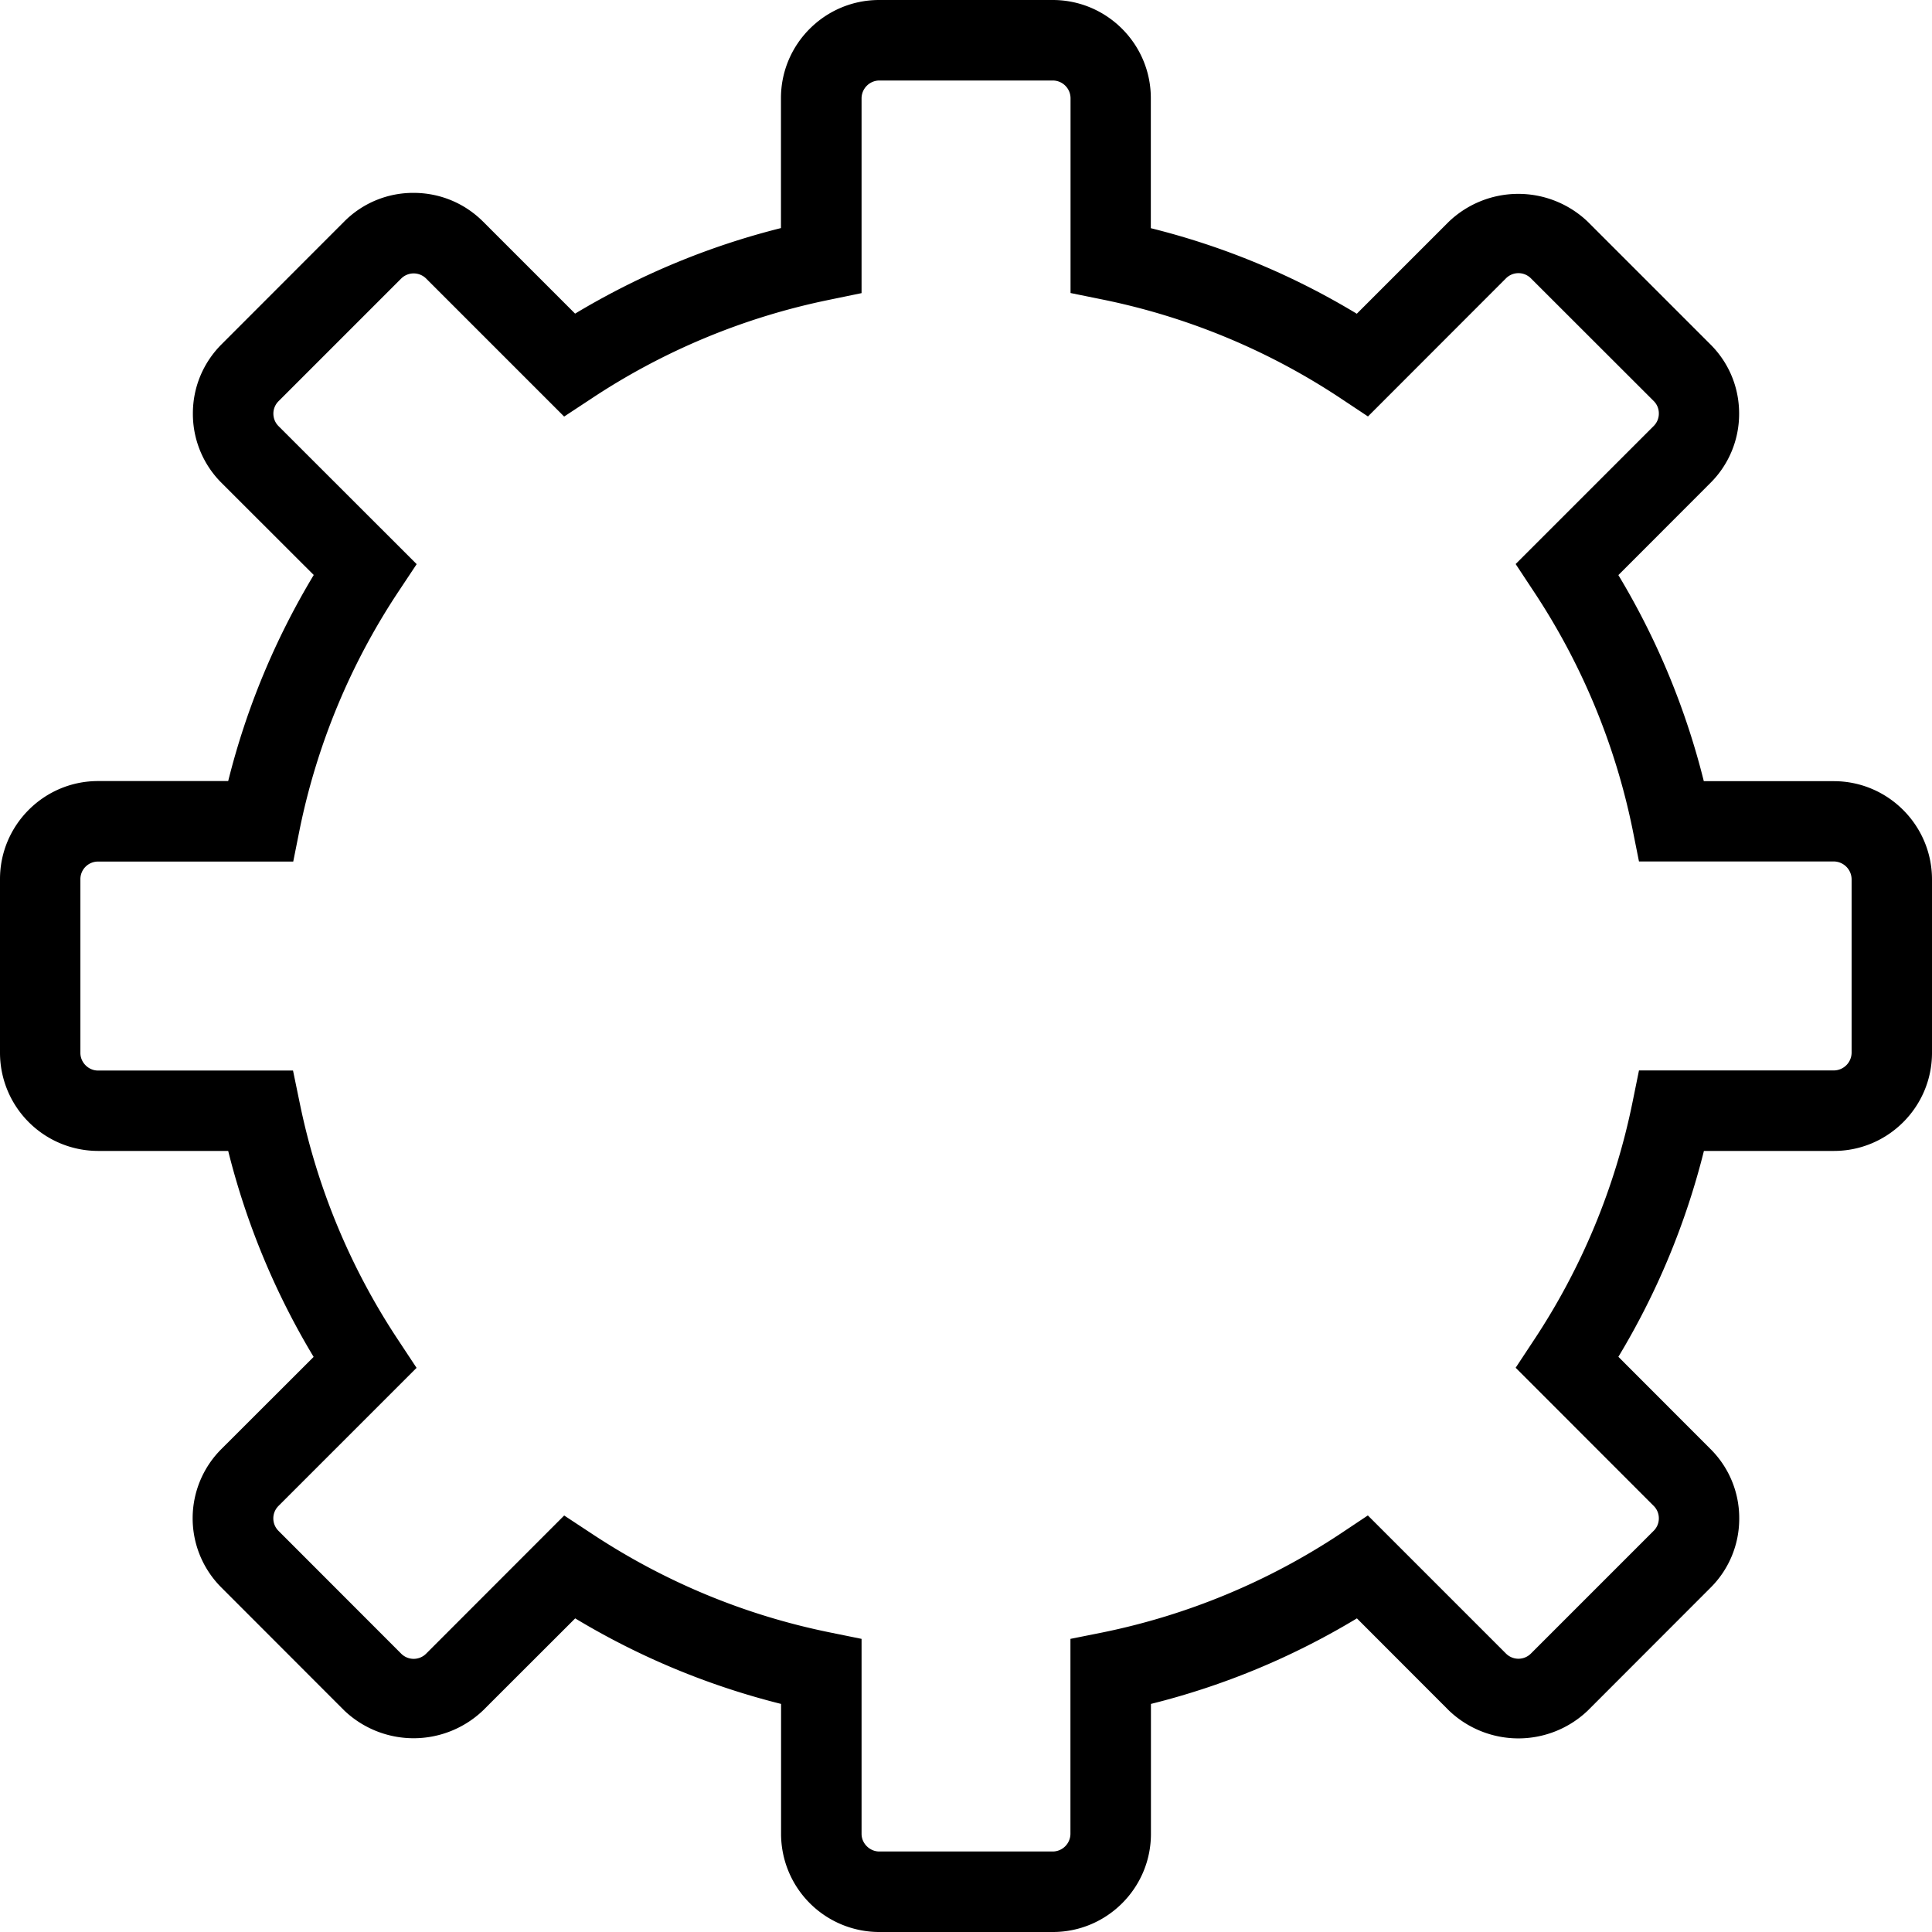 <svg xmlns="http://www.w3.org/2000/svg" width="18" height="18" viewBox="0 0 18 18">
    <g fill-rule="evenodd">
        <path stroke="transparent" fill-rule="nonzero" d="M9.809 18H8.192a.915.915 0 0 1-.915-.914v-1.211a7.006 7.006 0 0 1-1.918-.797l-.859.858a.937.937 0 0 1-1.293 0l-1.143-1.144a.911.911 0 0 1 0-1.293l.858-.857a7.017 7.017 0 0 1-.796-1.919H.914A.915.915 0 0 1 0 9.81V8.19c0-.503.41-.913.913-.913h1.213c.169-.677.436-1.32.797-1.92l-.858-.857a.908.908 0 0 1-.268-.648c0-.244.096-.473.268-.645l1.142-1.143a.905.905 0 0 1 .646-.267c.245 0 .474.095.647.267l.858.858c.6-.36 1.243-.628 1.918-.797V.914c0-.504.41-.914.915-.914h1.617c.504 0 .914.41.914.914v1.212c.676.168 1.32.435 1.919.797l.858-.858a.937.937 0 0 1 1.293 0l1.143 1.143c.172.171.268.4.268.645a.907.907 0 0 1-.268.647l-.857.858a7 7 0 0 1 .796 1.92h1.211c.503 0 .913.409.915.912v1.619c0 .504-.41.914-.914.914h-1.211a6.993 6.993 0 0 1-.797 1.918l.858.859a.905.905 0 0 1 .268.646.906.906 0 0 1-.268.647l-1.143 1.144a.936.936 0 0 1-1.293 0l-.858-.859c-.6.362-1.244.629-1.919.797v1.211c0 .504-.41.914-.914.914zm-4.552-3.88l.255.168c.68.45 1.426.759 2.215.92l.3.061v1.817c0 .089.076.164.165.164h1.617a.166.166 0 0 0 .164-.164v-1.817l.3-.06a6.284 6.284 0 0 0 2.216-.92l.255-.17 1.287 1.287a.164.164 0 0 0 .231.001l1.145-1.145a.162.162 0 0 0 .048-.116.162.162 0 0 0-.048-.116l-1.286-1.287.169-.256a6.27 6.27 0 0 0 .919-2.214l.061-.3h1.817a.167.167 0 0 0 .164-.164V8.19a.168.168 0 0 0-.165-.164H15.27l-.06-.3a6.287 6.287 0 0 0-.92-2.215l-.169-.256 1.286-1.286a.162.162 0 0 0 .048-.117.161.161 0 0 0-.047-.115l-1.145-1.144a.164.164 0 0 0-.232 0l-1.286 1.287-.256-.17a6.272 6.272 0 0 0-2.215-.919l-.3-.061V.914A.166.166 0 0 0 9.808.75H8.191a.167.167 0 0 0-.164.164v1.817l-.3.062a6.283 6.283 0 0 0-2.216.92l-.255.168L3.97 2.595a.165.165 0 0 0-.232 0L2.595 3.738a.163.163 0 0 0-.048.115c0 .026.006.075.048.117l1.287 1.286-.17.256a6.274 6.274 0 0 0-.92 2.215l-.06.3H.913a.164.164 0 0 0-.164.163V9.81c0 .089.075.164.164.164h1.817l.062.3a6.26 6.26 0 0 0 .92 2.214l.169.256-1.287 1.287a.164.164 0 0 0 0 .231l1.144 1.145a.164.164 0 0 0 .232 0l1.286-1.287z"/>
        <circle fill="none" cx="9" cy="9" r="4" />
    </g>
</svg>
